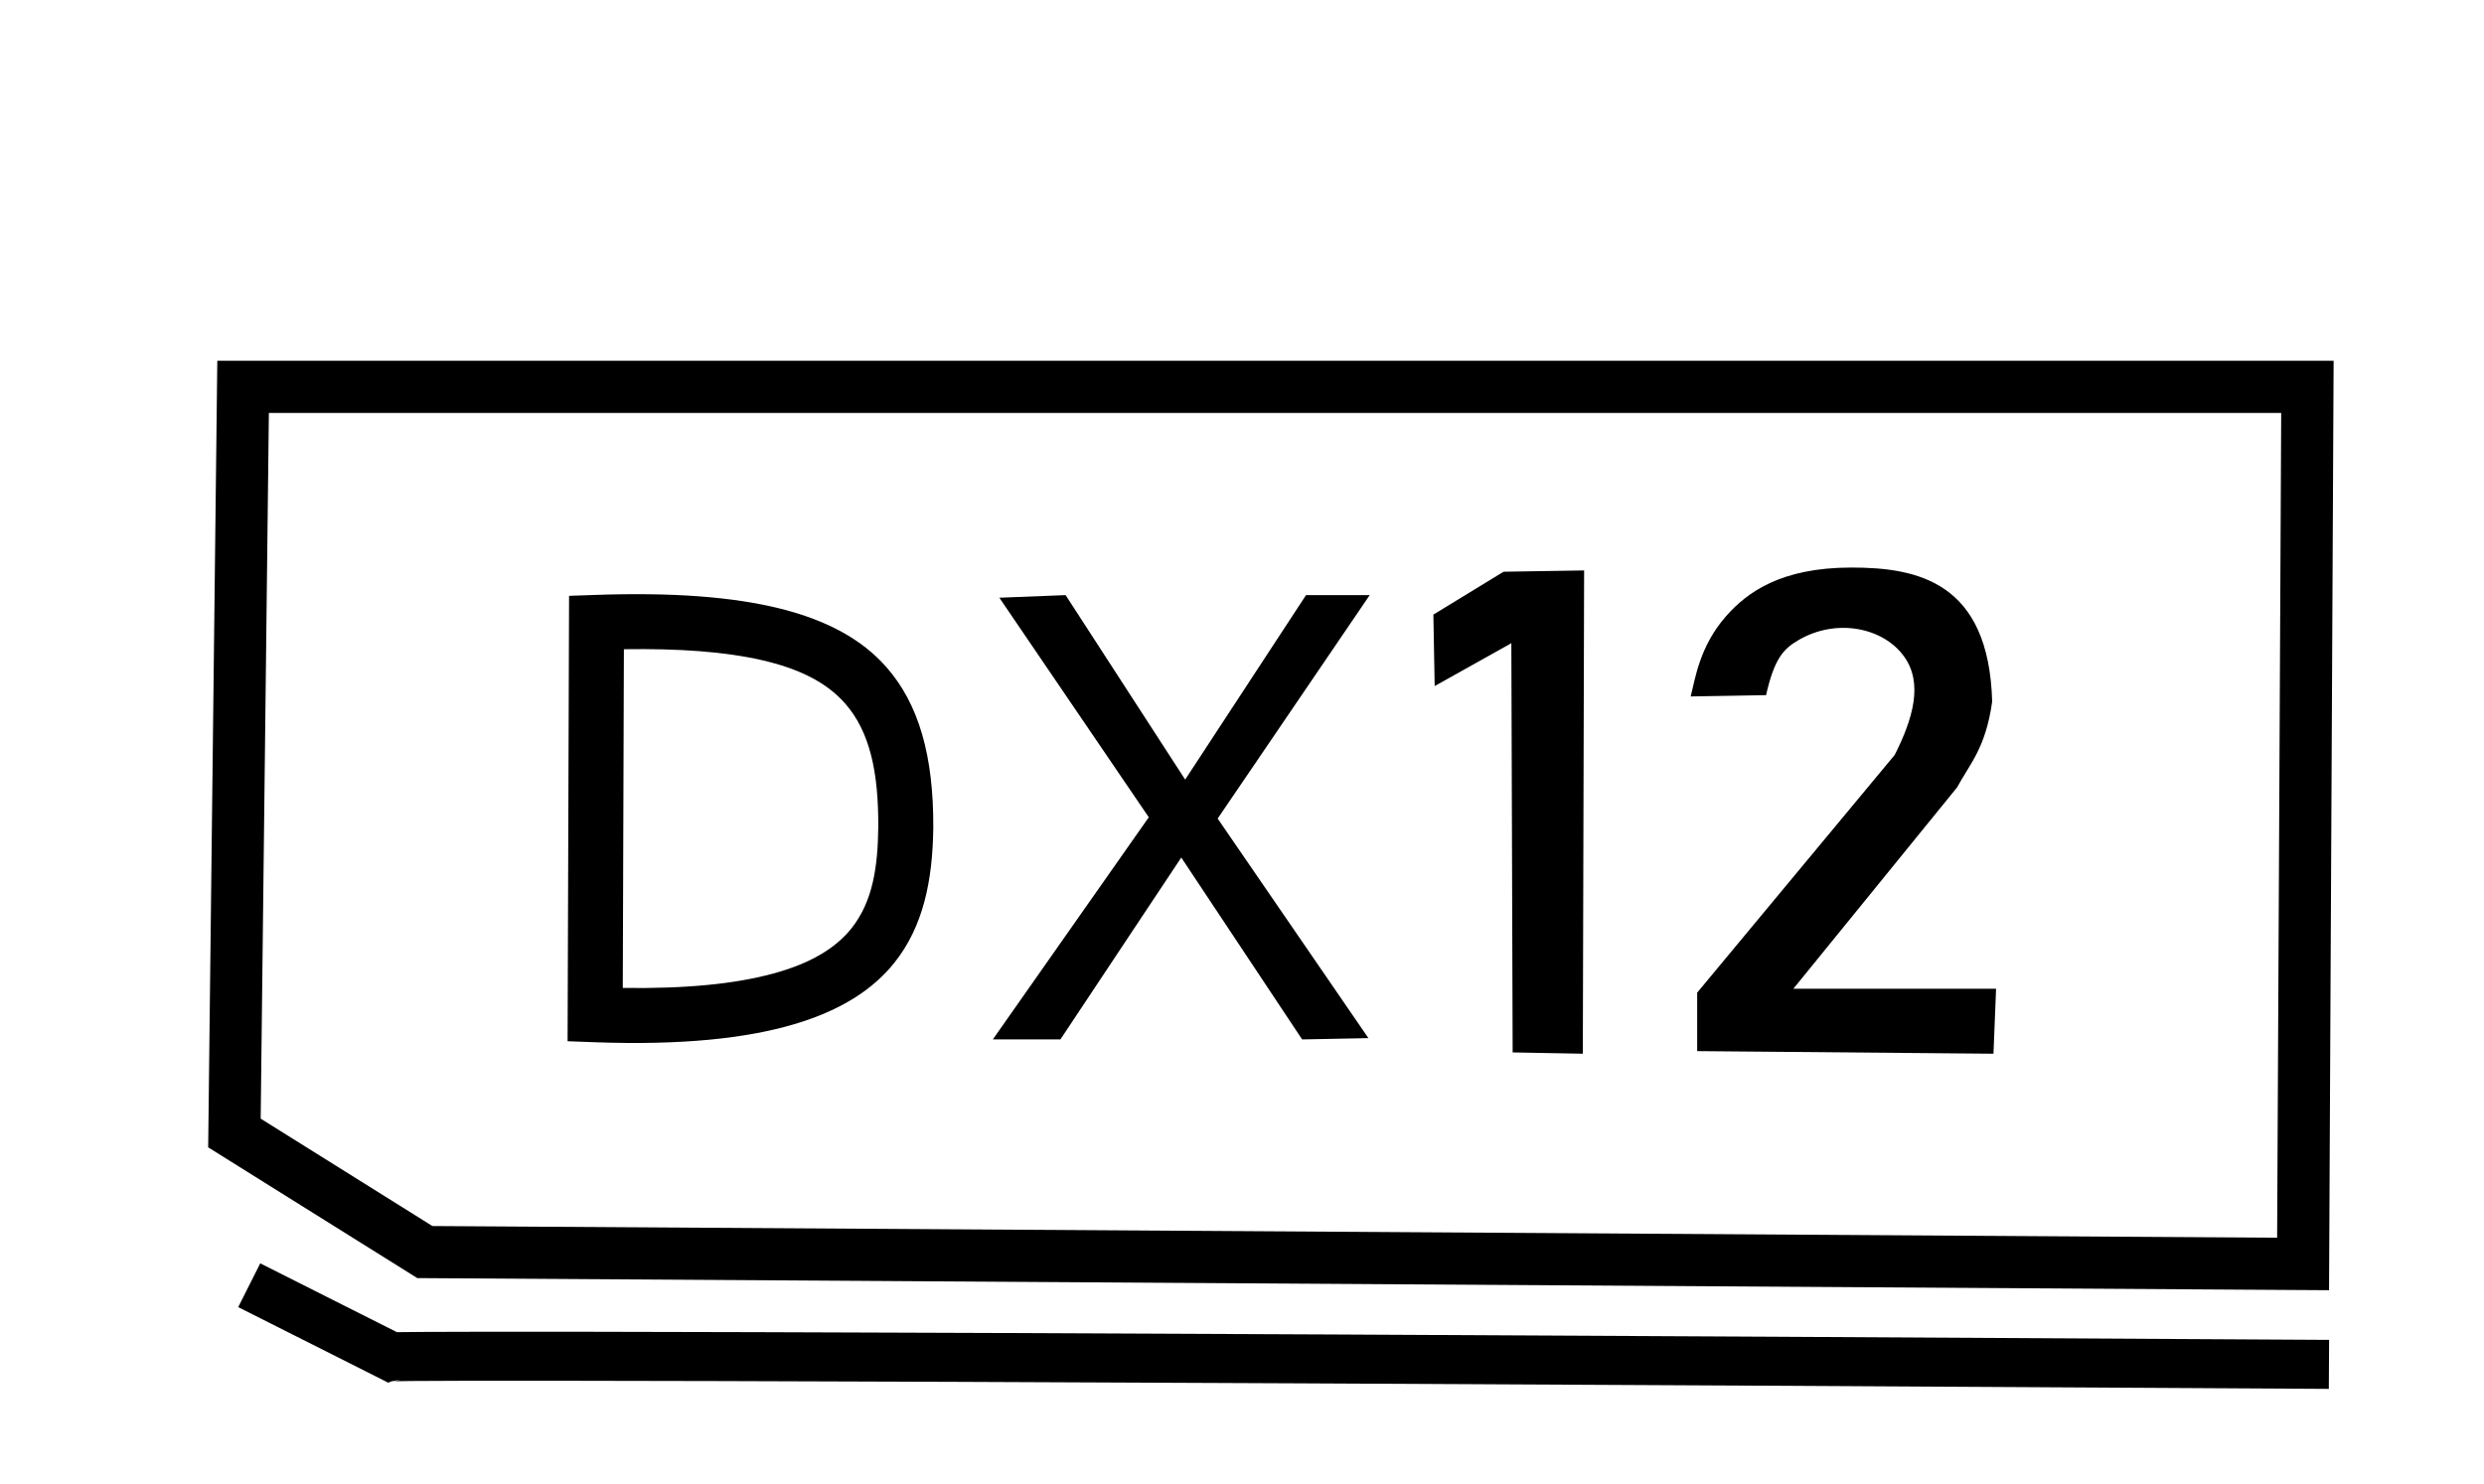 <?xml version="1.0" encoding="UTF-8" standalone="no"?>
<!DOCTYPE svg PUBLIC "-//W3C//DTD SVG 1.1//EN" "http://www.w3.org/Graphics/SVG/1.1/DTD/svg11.dtd">
<svg width="100%" height="100%" viewBox="0 0 512 306" version="1.1" xmlns="http://www.w3.org/2000/svg" xmlns:xlink="http://www.w3.org/1999/xlink" xml:space="preserve" xmlns:serif="http://www.serif.com/" style="fill-rule:evenodd;clip-rule:evenodd;stroke-linejoin:round;stroke-miterlimit:2;">
    <g id="Layer-1" serif:id="Layer 1" transform="matrix(1,0,0,1,0,-2.835)">
        <path d="M44.79,77.221L42.909,239.394L86.011,266.352L480.06,268.851L481.005,77.221L44.79,77.221ZM53.732,233.479L55.419,87.974C55.419,87.974 470.198,87.974 470.198,87.974C470.198,87.974 469.36,258.029 469.36,258.029C469.36,258.029 115.289,255.784 89.128,255.618L53.732,233.479Z"/>
        <path d="M81.816,277.503L53.644,263.313L49.098,272.338L80.03,287.918L80.682,287.642C80.682,287.642 82.485,287.309 82.485,287.309C82.485,287.309 82.272,287.424 81.67,287.544C81.643,287.549 81.031,287.628 81.031,287.628C81.031,287.628 81.142,287.624 81.267,287.62C85.14,287.516 122.386,287.099 480.015,289.196L480.075,279.09C139.363,277.092 89.198,277.379 81.816,277.503Z"/>
        <path d="M117.295,125.685L116.991,217.517L122.47,217.719C158.36,219.043 175.846,211.975 184.346,201.333C190.329,193.842 192.237,184.317 192.365,173.55L192.366,173.534C192.456,158.769 189.413,147.94 182.596,140.264C172.809,129.244 154.387,124.392 122.749,125.495L117.295,125.685ZM128.366,206.529L128.597,136.69C140.063,136.524 149.415,137.205 156.951,138.926C164.649,140.685 170.287,143.479 174.118,147.793C179.341,153.674 181.095,162.134 181.027,173.431C180.93,181.454 179.946,188.674 175.487,194.257C172.191,198.383 167.02,201.491 159.28,203.587C151.541,205.684 141.458,206.712 128.366,206.529L128.366,206.529Z"/>
        <path id="path4538" d="M218.571,217.143L204.643,217.143L236.786,171.34L205.982,126.072L219.643,125.536L244.286,163.572L269.196,125.536L282.321,125.536L250.982,171.607L282.054,216.875L268.393,217.143L243.482,179.643L218.571,217.143Z" style="fill-rule:nonzero;"/>
        <path id="path4540" d="M311.786,219.822L311.518,135.447L295.714,144.286L295.446,129.554L309.911,120.715L326.518,120.447L326.25,220.09L311.786,219.822Z" style="fill-rule:nonzero;"/>
        <path id="path4546" d="M349.821,219.554L349.821,207.5L390.536,158.482C394.321,150.995 396.404,143.718 392.507,138.247C388.173,132.162 378.477,130.249 370.702,134.811C367.58,136.643 365.727,138.622 364.018,146.161L348.482,146.429C349.403,142.868 350.286,136.118 355.777,129.877C360.144,124.915 367.128,119.881 381.482,119.853C395.257,119.826 409.947,122.814 410.625,147.5C409.272,157.094 406.073,160.229 403.393,165.179L369.643,206.697L411.429,206.697L410.893,220.09L349.821,219.554Z" style="fill-rule:nonzero;"/>
    </g>
</svg>
